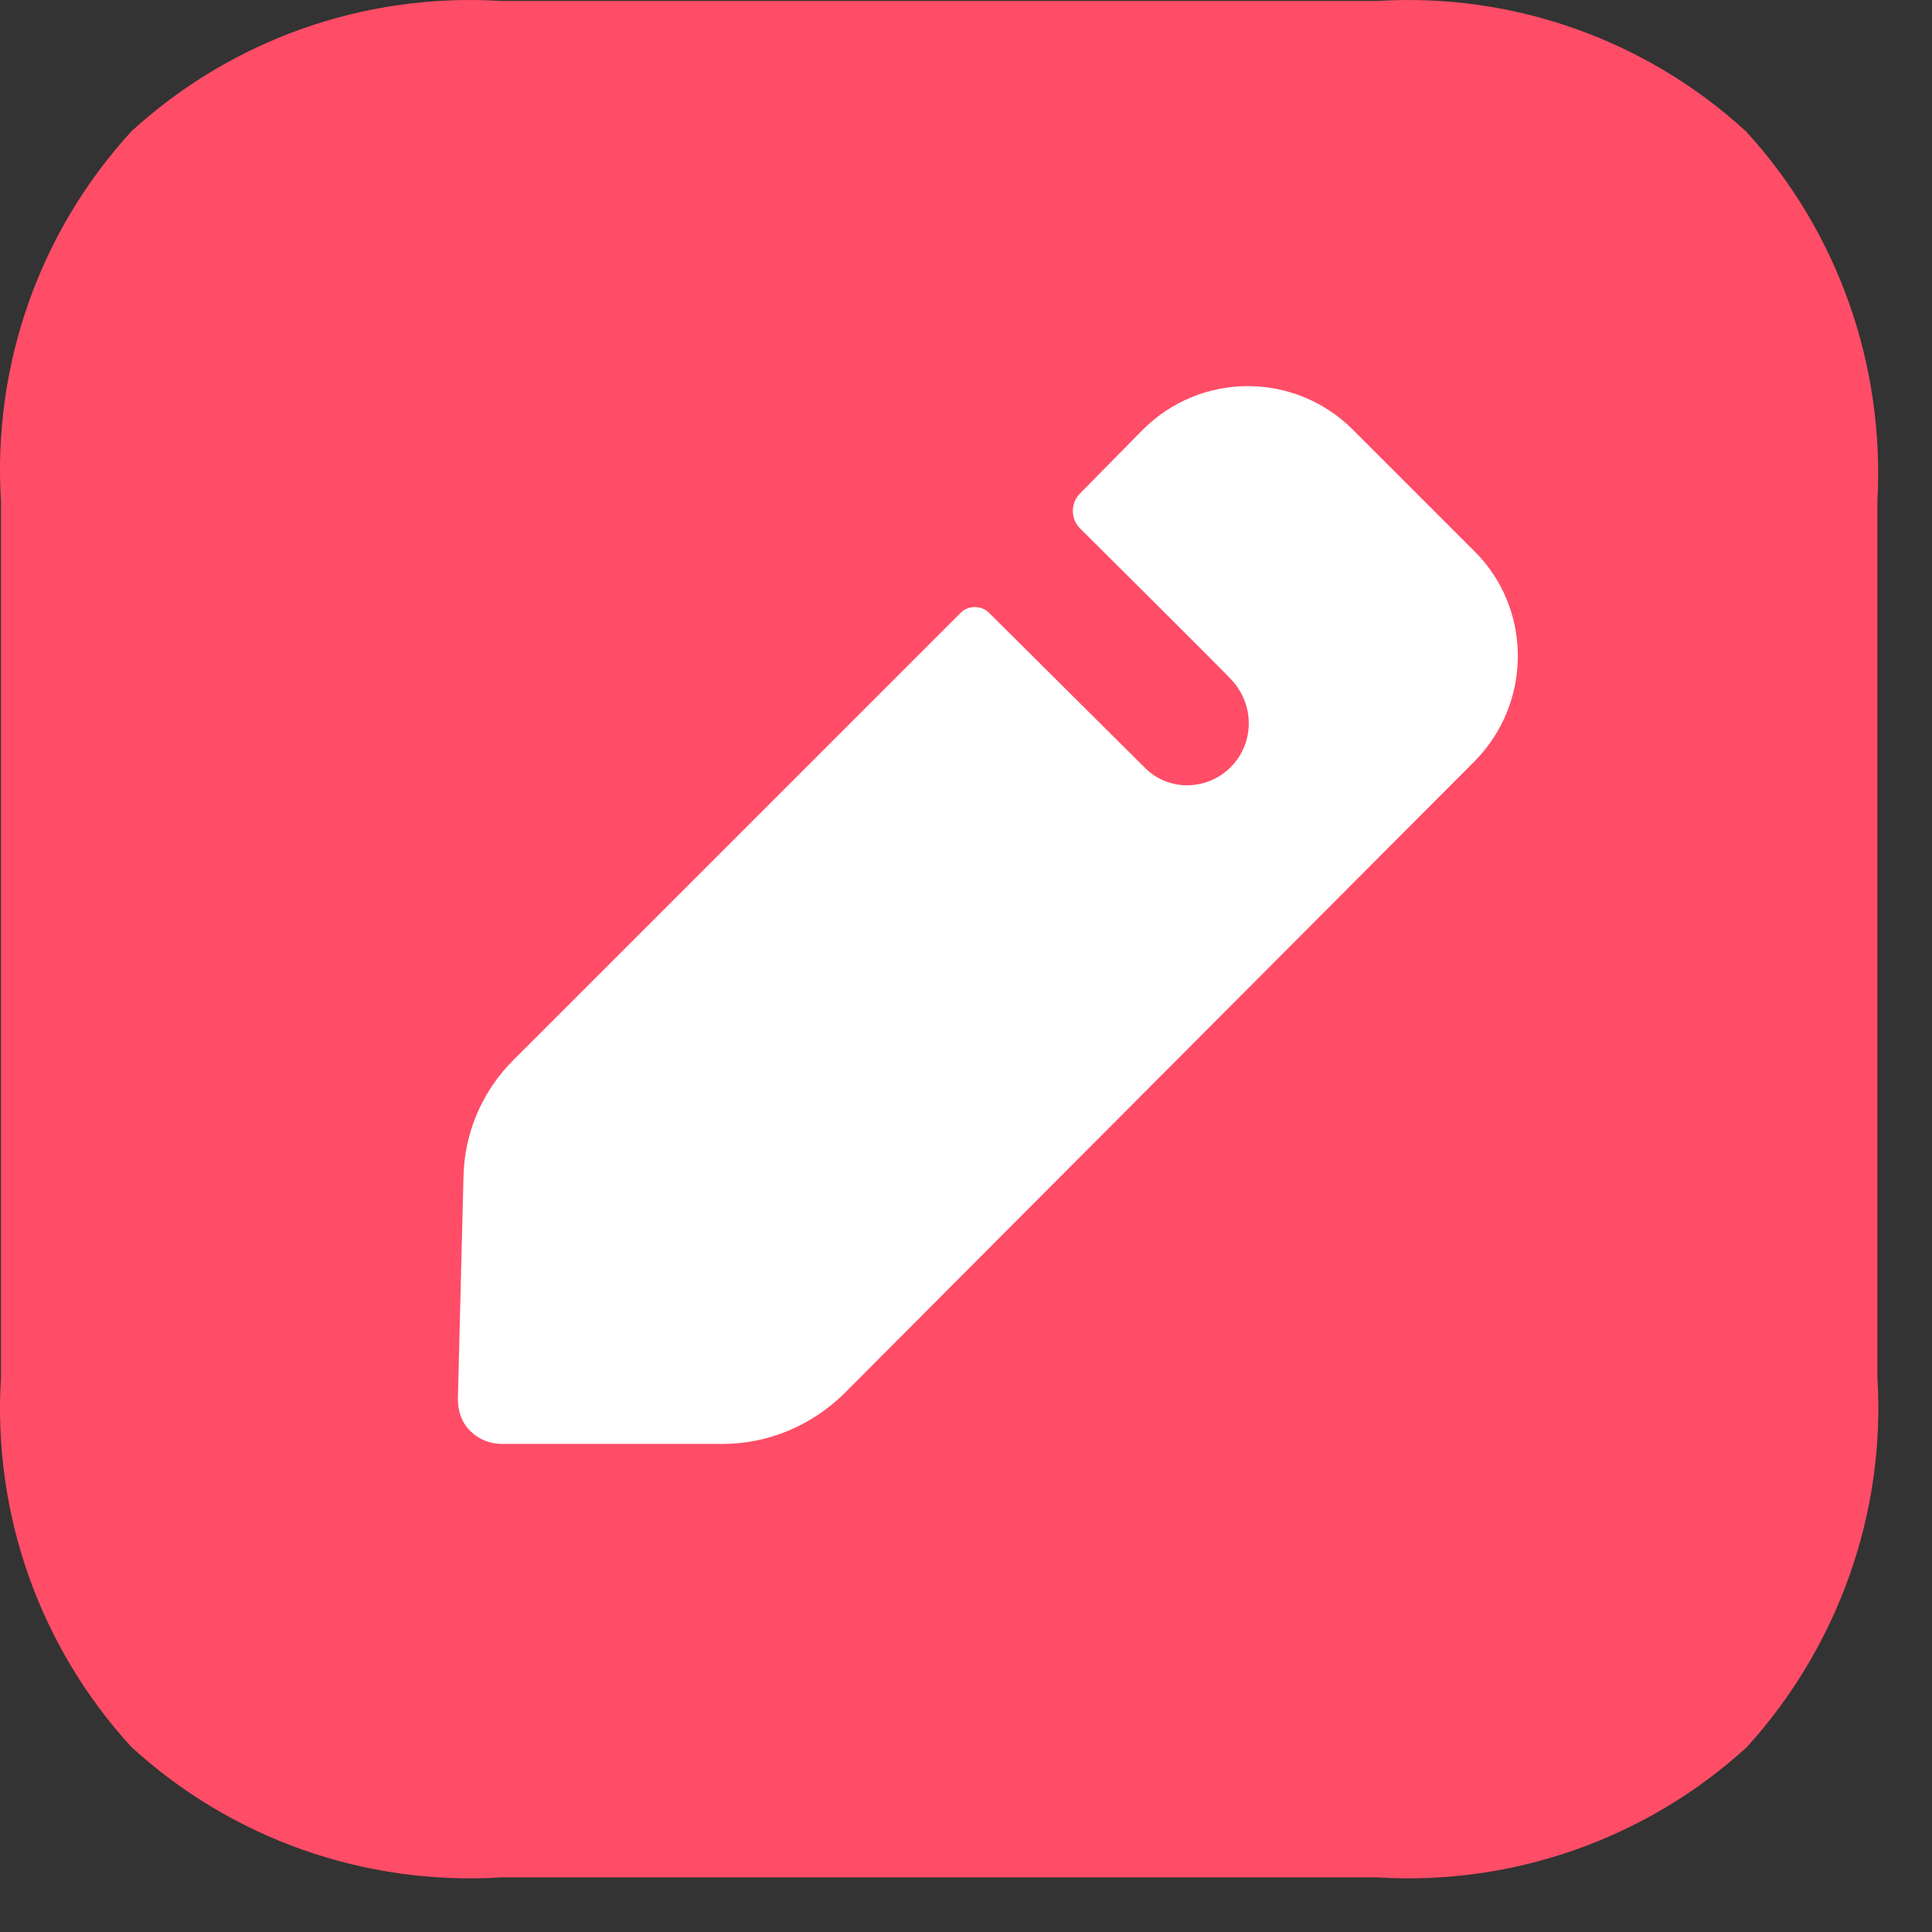 <svg width="30" height="30" viewBox="0 0 30 30" fill="none" xmlns="http://www.w3.org/2000/svg">
<rect x="0" y="0" width="30" height="30" fill="#333333" stroke="none"/>
<rect x="2" y="3" width="25" height="24" fill="white"/>
<path fill-rule="evenodd" clip-rule="evenodd" d="M21.387 0.015C23.485 -0.116 25.553 0.612 27.112 2.04C28.54 3.599 29.268 5.668 29.152 7.78V21.387C29.283 23.499 28.54 25.568 27.127 27.127C25.568 28.554 23.485 29.283 21.387 29.152H7.78C5.668 29.283 3.599 28.554 2.04 27.127C0.612 25.568 -0.116 23.499 0.015 21.387V7.78C-0.116 5.668 0.612 3.599 2.04 2.04C3.599 0.612 5.668 -0.116 7.78 0.015H21.387ZM13.098 21.649L22.902 11.816C23.791 10.912 23.791 9.456 22.902 8.567L21.008 6.673C20.105 5.77 18.648 5.77 17.745 6.673L16.769 7.664C16.623 7.809 16.623 8.057 16.769 8.203C16.769 8.203 19.085 10.505 19.129 10.563C19.289 10.738 19.391 10.971 19.391 11.233C19.391 11.757 18.969 12.194 18.43 12.194C18.182 12.194 17.949 12.092 17.788 11.932L15.356 9.514C15.239 9.397 15.035 9.397 14.919 9.514L7.969 16.463C7.489 16.944 7.212 17.585 7.197 18.269L7.11 21.722C7.11 21.911 7.168 22.086 7.299 22.217C7.43 22.349 7.605 22.421 7.795 22.421H11.218C11.918 22.421 12.588 22.145 13.098 21.649Z" fill="#FF4D67"/>
</svg>
